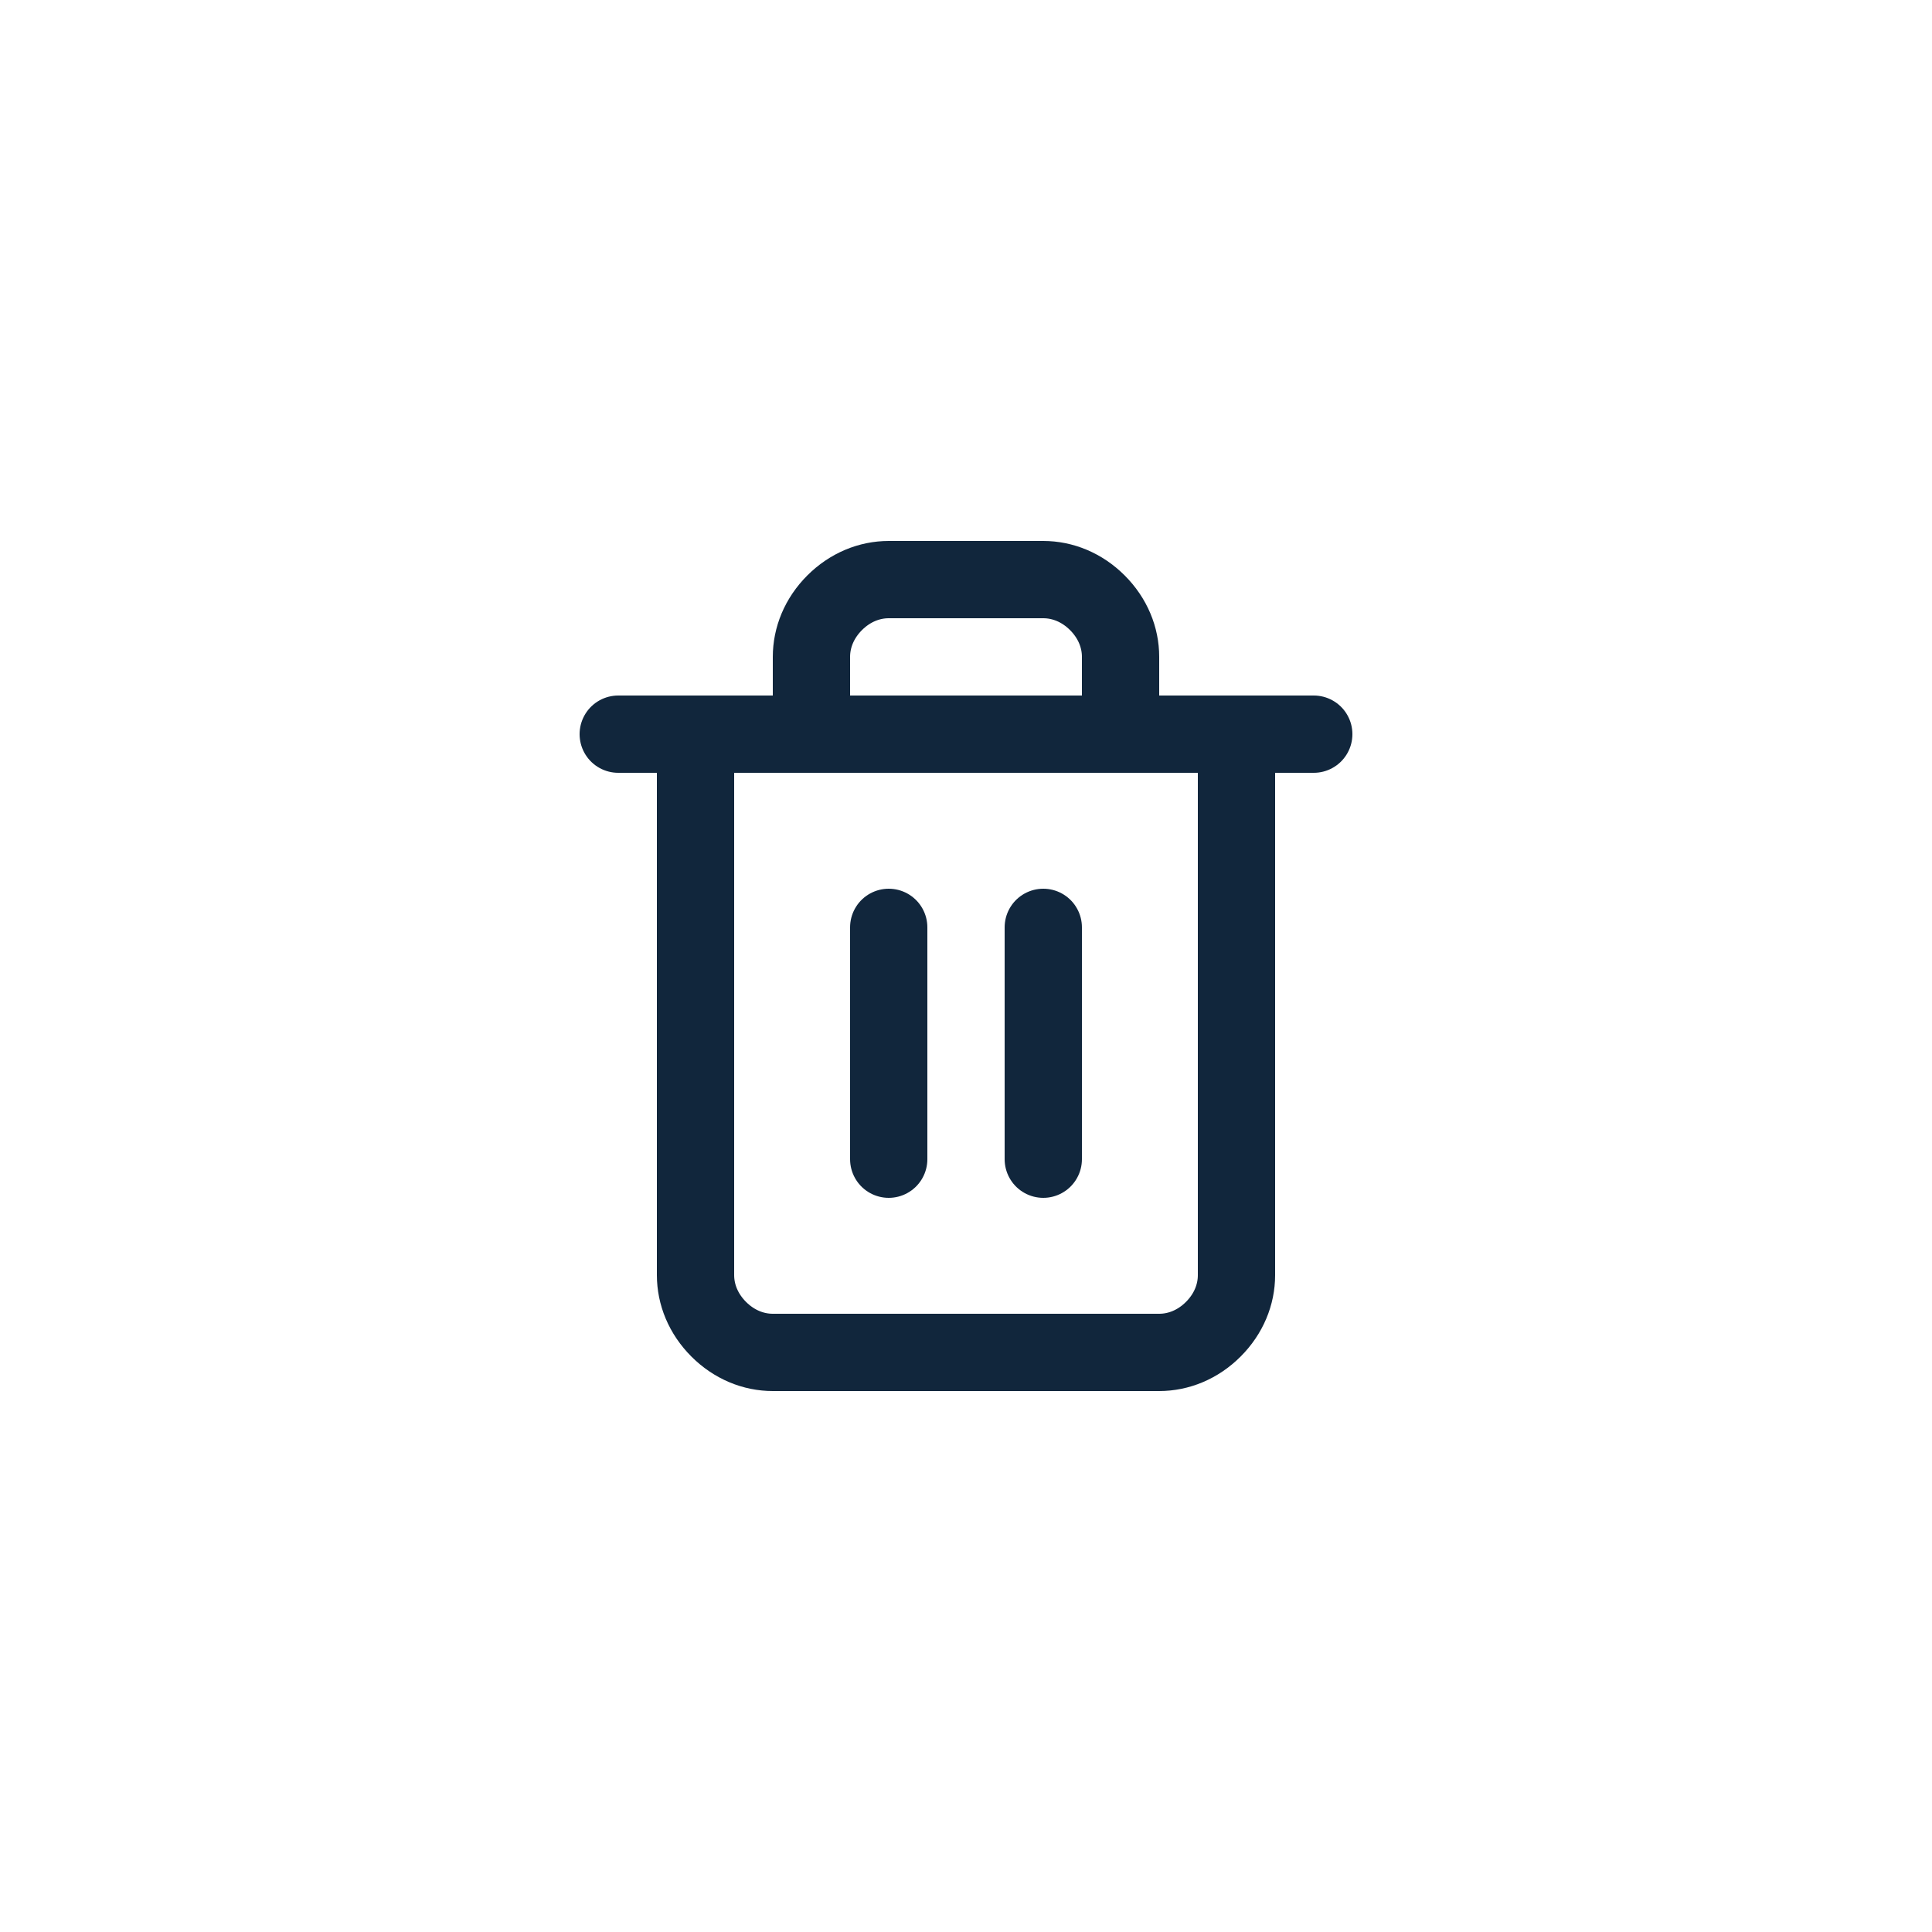 <?xml version="1.0" encoding="utf-8"?>
<!-- Generator: Adobe Illustrator 26.0.0, SVG Export Plug-In . SVG Version: 6.00 Build 0)  -->
<svg version="1.1" id="圖層_1" xmlns="http://www.w3.org/2000/svg" xmlns:xlink="http://www.w3.org/1999/xlink" x="0px" y="0px"
	 viewBox="0 0 50 50" style="enable-background:new 0 0 50 50;" xml:space="preserve">
<style type="text/css">
	.st0{fill:none;stroke:#11263C;stroke-width:2;stroke-linecap:round;stroke-linejoin:round;}
</style>
<g>
	<path class="st0" d="M16,19h2h16"/>
	<path class="st0" d="M21,19v-2c0-0.5,0.2-1,0.6-1.4C22,15.2,22.5,15,23,15h4c0.5,0,1,0.2,1.4,0.6C28.8,16,29,16.5,29,17v2 M32,19
		v14c0,0.5-0.2,1-0.6,1.4C31,34.8,30.5,35,30,35H20c-0.5,0-1-0.2-1.4-0.6C18.2,34,18,33.5,18,33V19H32z"/>
	<path class="st0" d="M27,24v6"/>
	<path class="st0" d="M23,24v6"/>
</g>
</svg>
